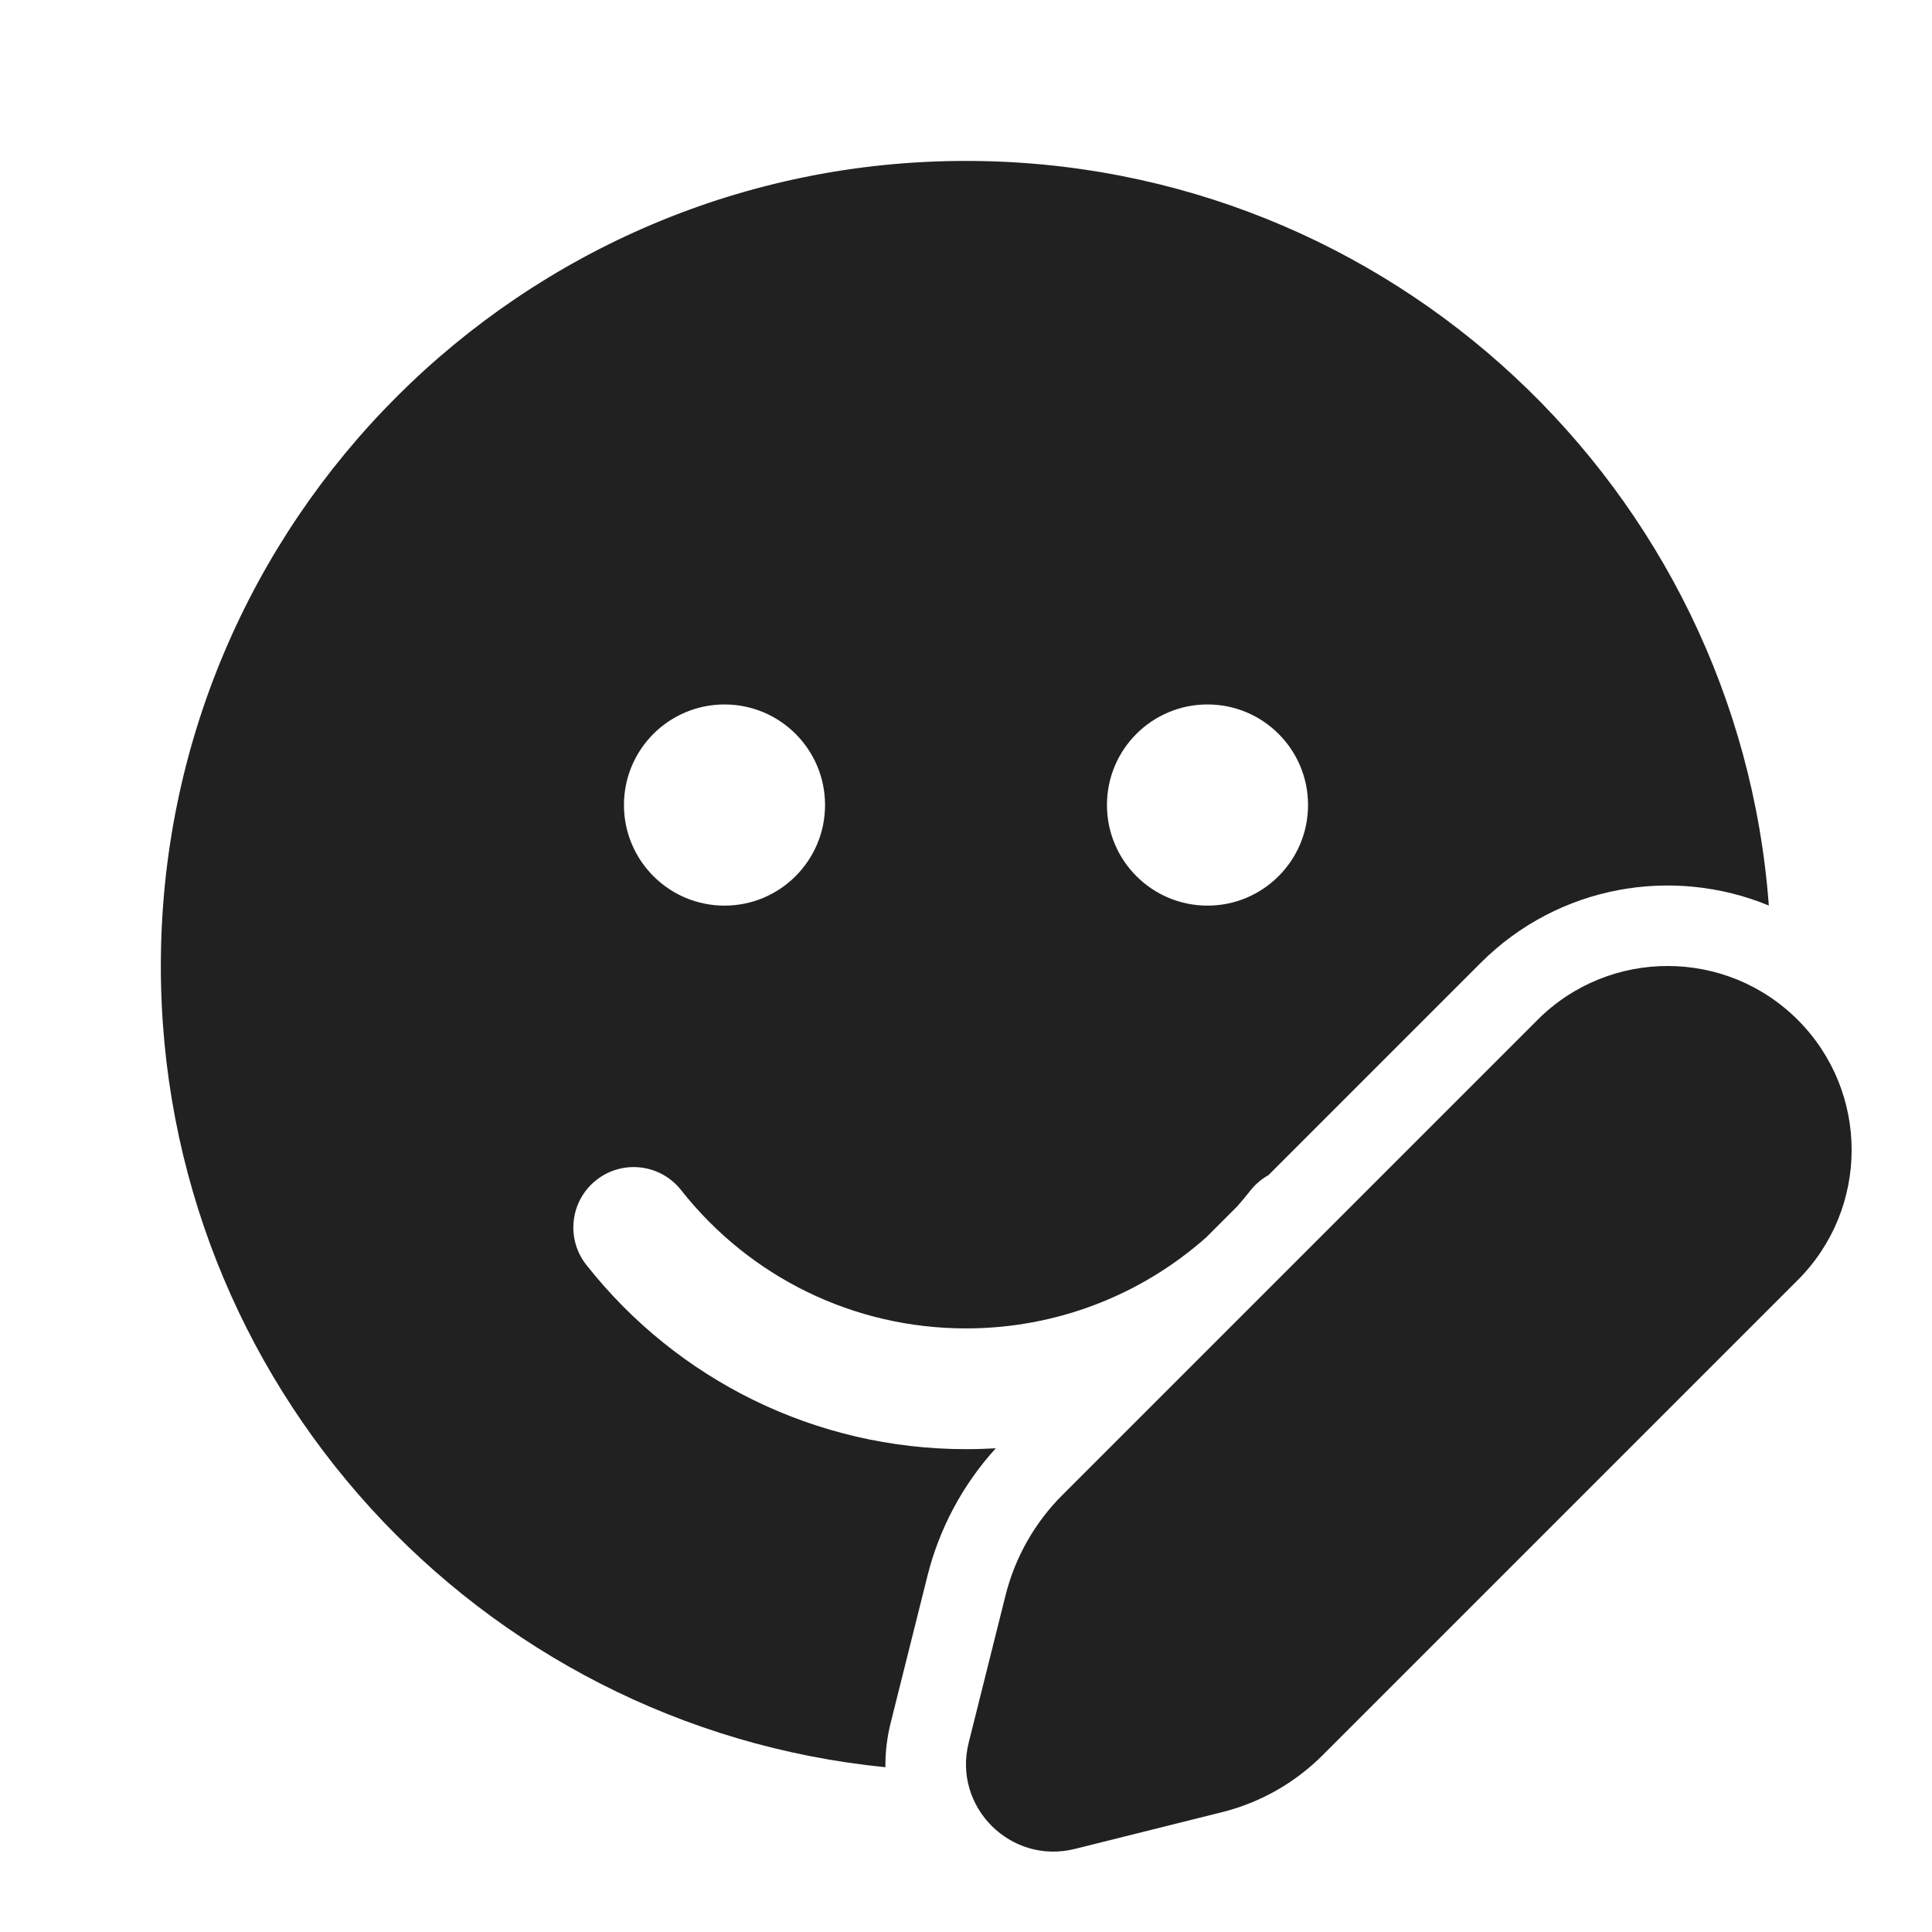 <svg width="24" height="24" viewBox="0 0 24 24" fill="none" xmlns="http://www.w3.org/2000/svg">
<path d="M12 1.999C17.271 1.999 21.589 6.076 21.973 11.249C20.782 10.757 19.361 10.994 18.393 11.962L15.757 14.598C15.673 14.645 15.598 14.708 15.534 14.788C15.481 14.856 15.425 14.923 15.367 14.988L14.984 15.371C14.173 16.09 13.121 16.502 12 16.502C10.601 16.502 9.31 15.862 8.461 14.784C8.205 14.459 7.733 14.402 7.408 14.659C7.083 14.915 7.027 15.387 7.283 15.712C8.414 17.147 10.137 18.002 12 18.002C12.124 18.002 12.247 17.998 12.37 17.991C11.961 18.441 11.669 18.985 11.521 19.577L11.063 21.407C11.017 21.592 10.997 21.775 10.999 21.953C5.945 21.451 1.998 17.187 1.998 12.001C1.998 6.477 6.476 1.999 12 1.999ZM9 8.751C8.31 8.751 7.751 9.31 7.751 10C7.751 10.69 8.31 11.25 9 11.25C9.69 11.25 10.249 10.69 10.249 10C10.249 9.31 9.69 8.751 9 8.751ZM15 8.751C14.31 8.751 13.751 9.31 13.751 10C13.751 10.69 14.31 11.25 15 11.25C15.69 11.25 16.249 10.69 16.249 10C16.249 9.31 15.69 8.751 15 8.751ZM19.1 12.669L13.197 18.572C12.853 18.916 12.609 19.347 12.491 19.819L12.033 21.65C11.834 22.446 12.556 23.167 13.352 22.968L15.182 22.511C15.655 22.393 16.086 22.148 16.43 21.804L22.332 15.902C23.225 15.009 23.225 13.562 22.332 12.669C21.44 11.777 19.992 11.777 19.1 12.669Z" fill="#212121"/>
</svg>
